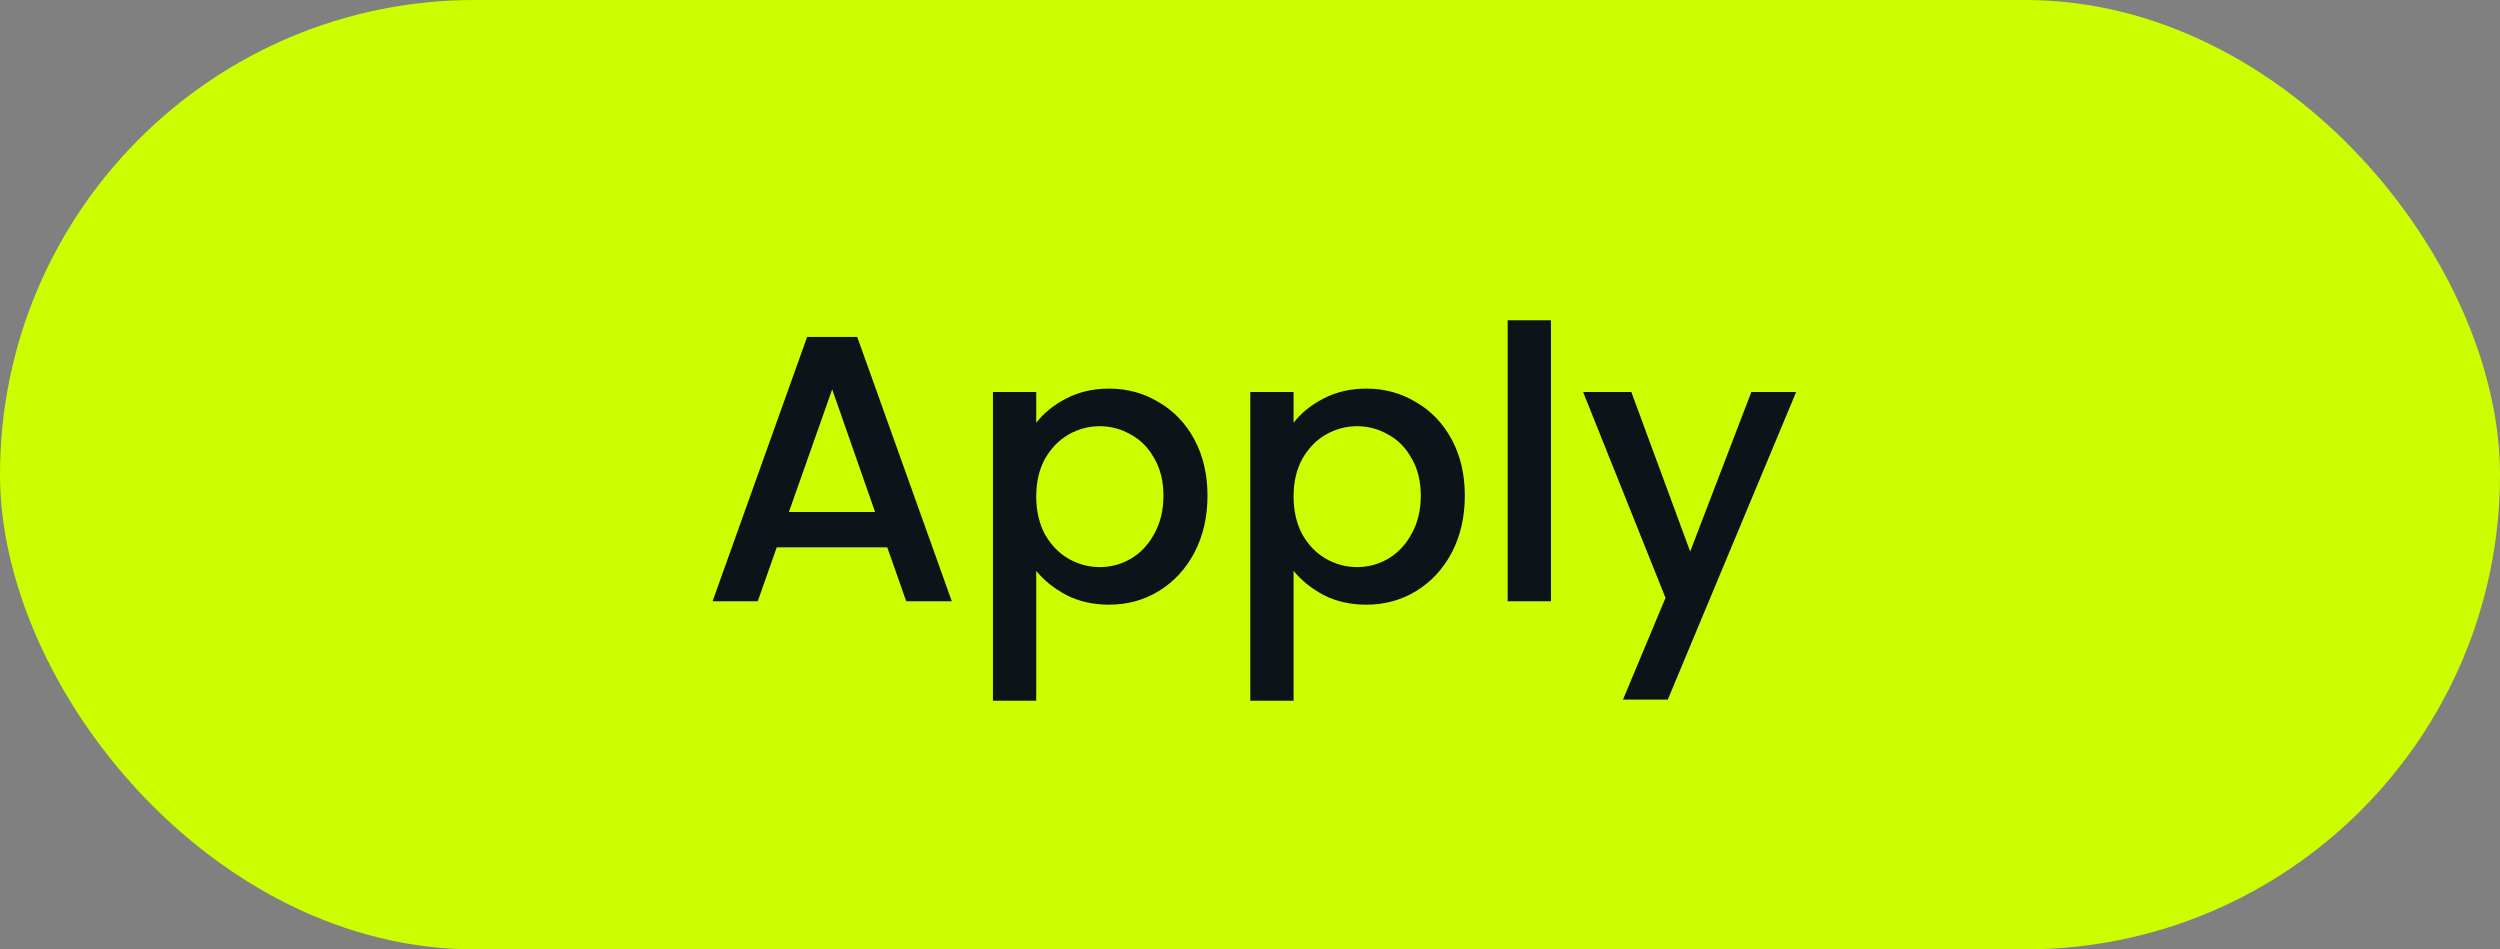 <svg width="79" height="30" viewBox="0 0 79 30" fill="none" xmlns="http://www.w3.org/2000/svg">
<rect x="0" y="0" width="79" height="30" fill="#808080" stroke="none"/>
<rect width="79" height="30" rx="15" fill="#CDFE00"/>
<path d="M28.037 17.296H24.545L23.945 19H22.517L25.505 10.648H27.089L30.077 19H28.637L28.037 17.296ZM27.653 16.18L26.297 12.304L24.929 16.18H27.653ZM32.745 13.36C32.977 13.056 33.293 12.8 33.693 12.592C34.093 12.384 34.545 12.28 35.049 12.28C35.625 12.28 36.149 12.424 36.621 12.712C37.101 12.992 37.477 13.388 37.749 13.9C38.021 14.412 38.157 15 38.157 15.664C38.157 16.328 38.021 16.924 37.749 17.452C37.477 17.972 37.101 18.38 36.621 18.676C36.149 18.964 35.625 19.108 35.049 19.108C34.545 19.108 34.097 19.008 33.705 18.808C33.313 18.6 32.993 18.344 32.745 18.04V22.144H31.377V12.388H32.745V13.36ZM36.765 15.664C36.765 15.208 36.669 14.816 36.477 14.488C36.293 14.152 36.045 13.9 35.733 13.732C35.429 13.556 35.101 13.468 34.749 13.468C34.405 13.468 34.077 13.556 33.765 13.732C33.461 13.908 33.213 14.164 33.021 14.5C32.837 14.836 32.745 15.232 32.745 15.688C32.745 16.144 32.837 16.544 33.021 16.888C33.213 17.224 33.461 17.48 33.765 17.656C34.077 17.832 34.405 17.92 34.749 17.92C35.101 17.92 35.429 17.832 35.733 17.656C36.045 17.472 36.293 17.208 36.477 16.864C36.669 16.52 36.765 16.12 36.765 15.664ZM40.877 13.36C41.109 13.056 41.425 12.8 41.825 12.592C42.225 12.384 42.677 12.28 43.181 12.28C43.757 12.28 44.281 12.424 44.753 12.712C45.233 12.992 45.609 13.388 45.881 13.9C46.153 14.412 46.289 15 46.289 15.664C46.289 16.328 46.153 16.924 45.881 17.452C45.609 17.972 45.233 18.38 44.753 18.676C44.281 18.964 43.757 19.108 43.181 19.108C42.677 19.108 42.229 19.008 41.837 18.808C41.445 18.6 41.125 18.344 40.877 18.04V22.144H39.509V12.388H40.877V13.36ZM44.897 15.664C44.897 15.208 44.801 14.816 44.609 14.488C44.425 14.152 44.177 13.9 43.865 13.732C43.561 13.556 43.233 13.468 42.881 13.468C42.537 13.468 42.209 13.556 41.897 13.732C41.593 13.908 41.345 14.164 41.153 14.5C40.969 14.836 40.877 15.232 40.877 15.688C40.877 16.144 40.969 16.544 41.153 16.888C41.345 17.224 41.593 17.48 41.897 17.656C42.209 17.832 42.537 17.92 42.881 17.92C43.233 17.92 43.561 17.832 43.865 17.656C44.177 17.472 44.425 17.208 44.609 16.864C44.801 16.52 44.897 16.12 44.897 15.664ZM49.01 10.12V19H47.642V10.12H49.01ZM56.758 12.388L52.702 22.108H51.286L52.63 18.892L50.026 12.388H51.55L53.41 17.428L55.342 12.388H56.758Z" fill="#0C1419"/>
</svg>
